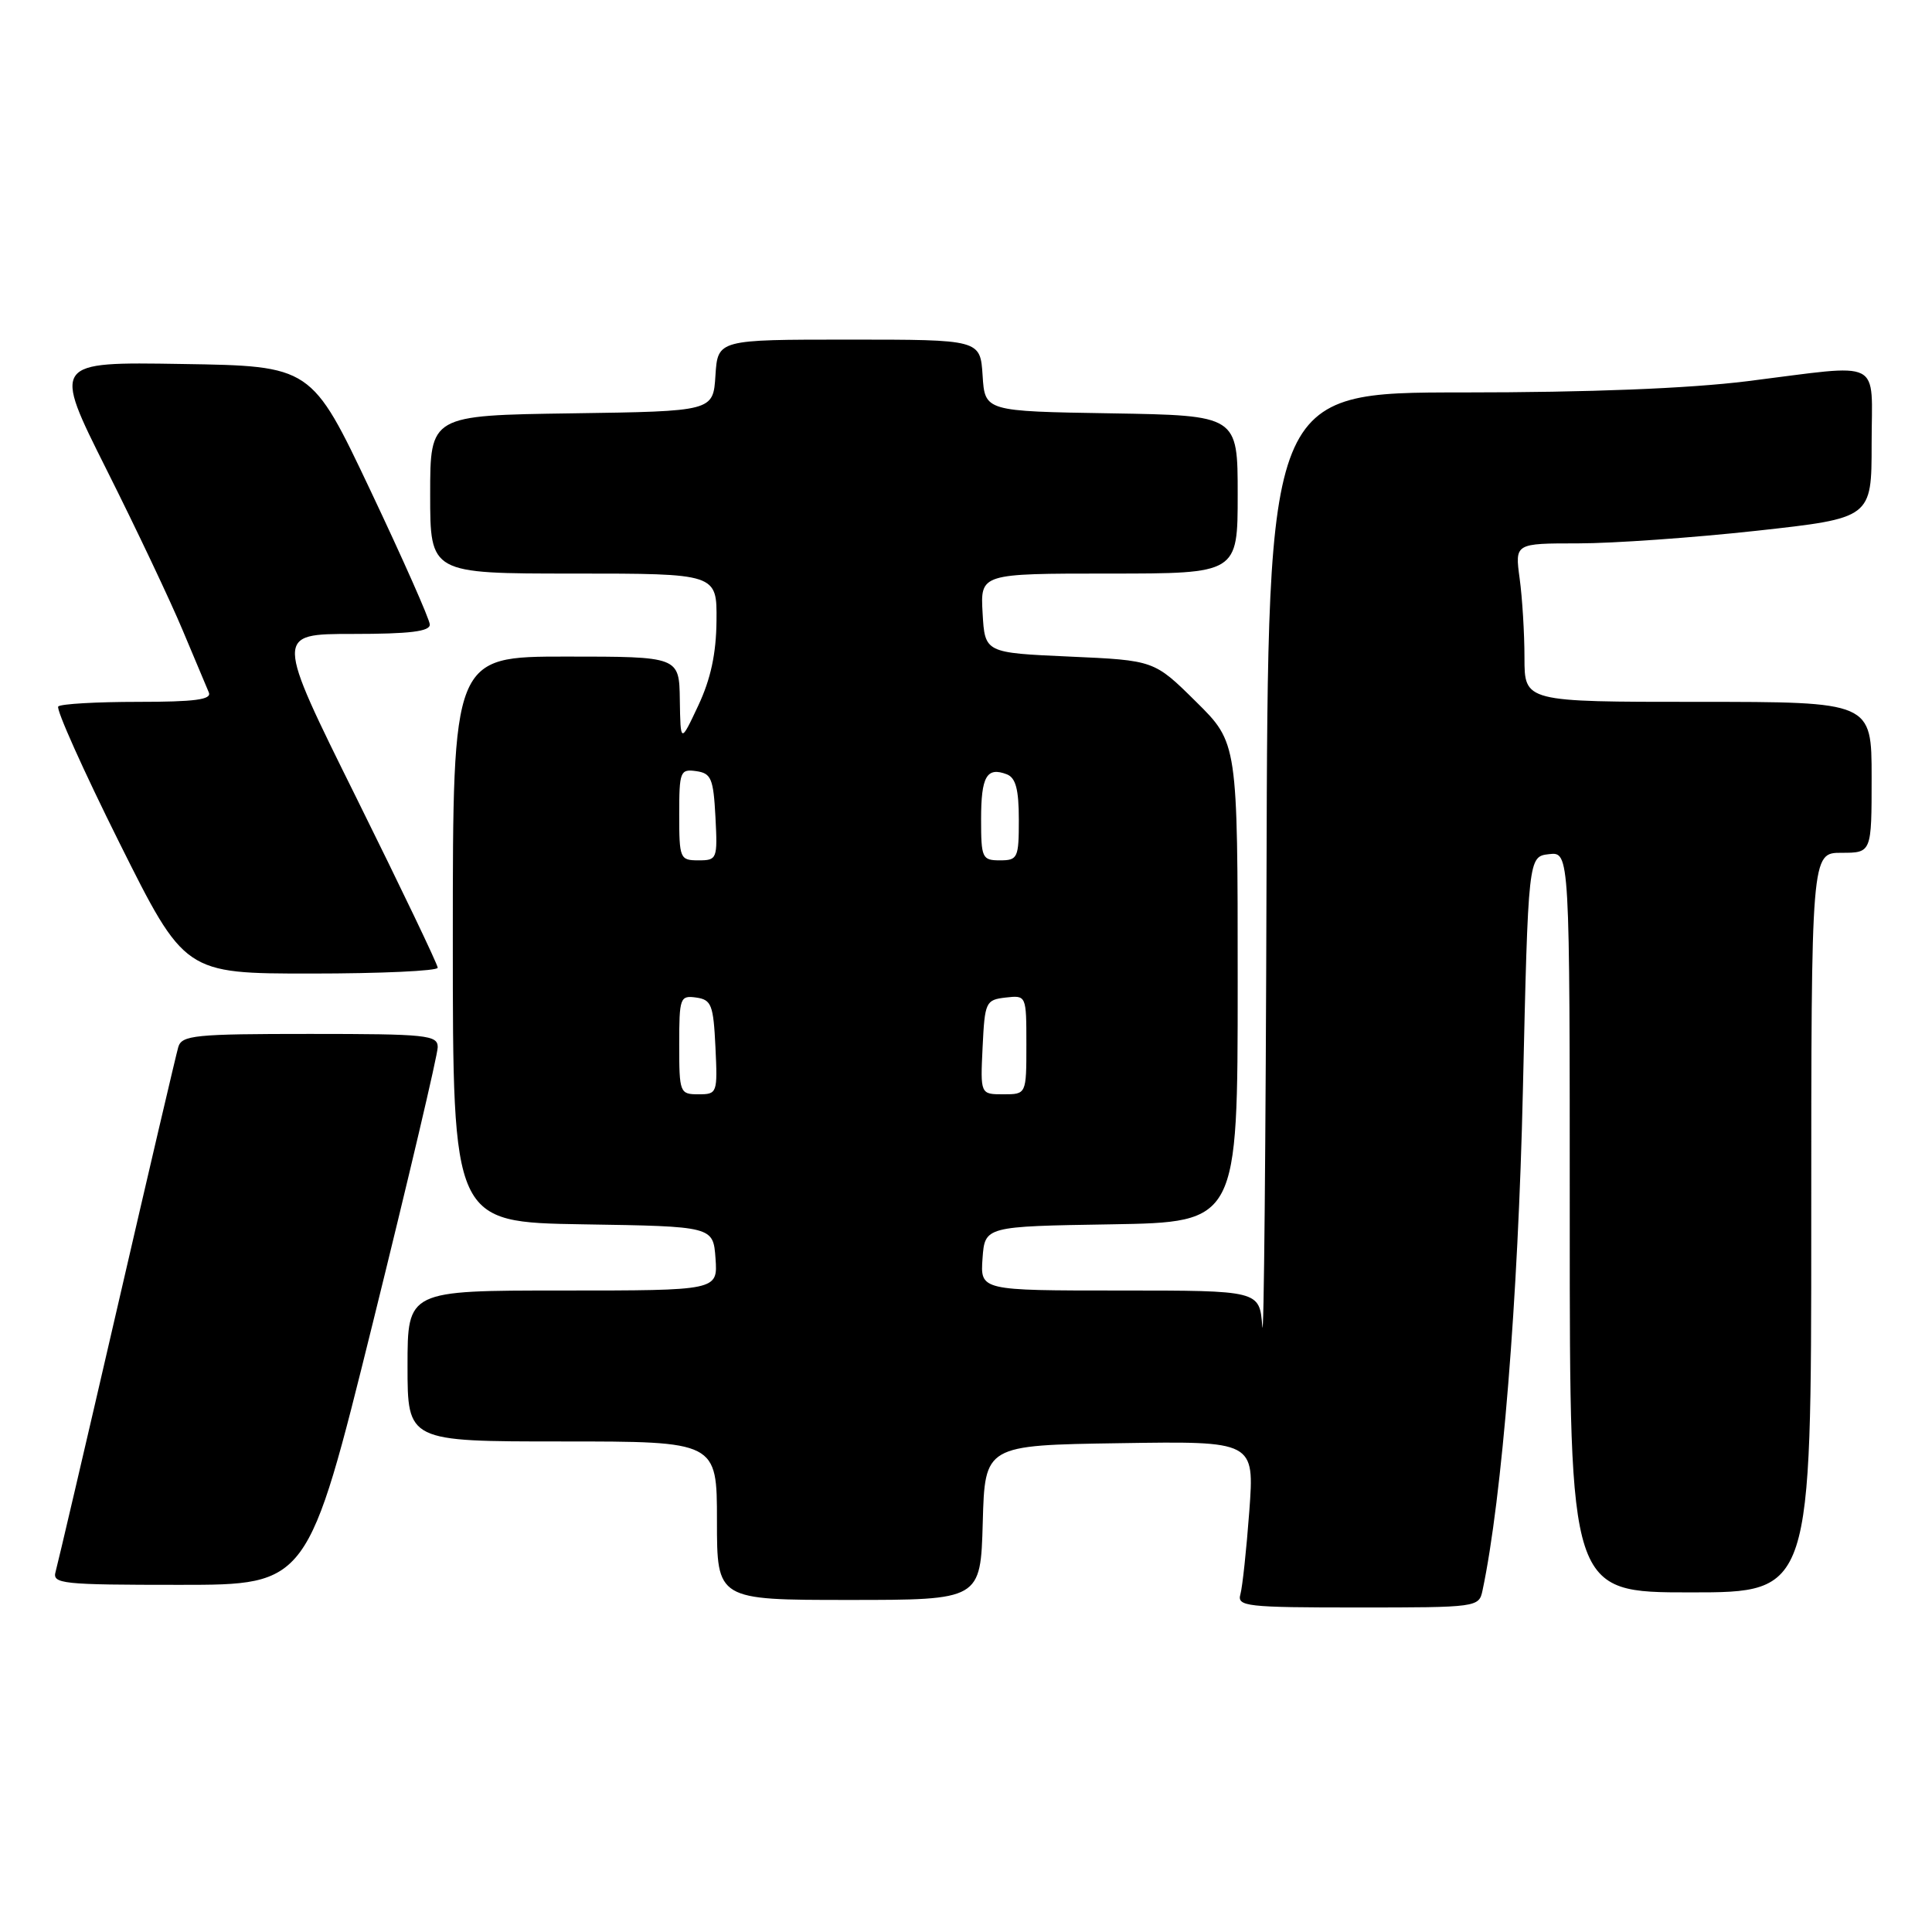 <?xml version="1.0" encoding="UTF-8" standalone="no"?>
<!DOCTYPE svg PUBLIC "-//W3C//DTD SVG 1.1//EN" "http://www.w3.org/Graphics/SVG/1.1/DTD/svg11.dtd" >
<svg xmlns="http://www.w3.org/2000/svg" xmlns:xlink="http://www.w3.org/1999/xlink" version="1.1" viewBox="0 0 256 256">
 <g >
 <path fill="currentColor"
d=" M 196.44 210.75 C 199.02 198.60 201.17 172.01 201.79 144.50 C 202.50 113.50 202.50 113.50 205.25 113.18 C 208.00 112.87 208.00 112.87 208.00 161.93 C 208.00 211.00 208.00 211.00 224.00 211.00 C 240.00 211.00 240.00 211.00 240.00 162.00 C 240.00 113.00 240.00 113.00 244.00 113.00 C 248.00 113.00 248.00 113.00 248.00 103.00 C 248.00 93.00 248.00 93.00 225.00 93.00 C 202.00 93.00 202.00 93.00 202.00 87.14 C 202.00 83.92 201.71 79.19 201.36 76.64 C 200.73 72.00 200.73 72.00 209.11 72.00 C 213.73 72.00 224.36 71.25 232.75 70.33 C 248.00 68.65 248.00 68.65 248.00 58.83 C 248.00 47.32 249.80 48.23 231.54 50.51 C 223.72 51.48 210.64 52.00 193.79 52.00 C 168.00 52.00 168.00 52.00 167.82 116.25 C 167.72 151.59 167.47 178.36 167.26 175.75 C 166.89 171.00 166.89 171.00 148.39 171.00 C 129.89 171.00 129.89 171.00 130.19 166.75 C 130.50 162.50 130.50 162.50 147.25 162.23 C 164.00 161.95 164.00 161.95 164.00 130.19 C 164.00 98.43 164.00 98.43 158.47 92.97 C 152.94 87.50 152.94 87.50 141.72 87.00 C 130.50 86.50 130.50 86.50 130.20 81.25 C 129.90 76.00 129.90 76.00 146.95 76.00 C 164.00 76.00 164.00 76.00 164.00 65.52 C 164.00 55.05 164.00 55.05 147.25 54.77 C 130.50 54.50 130.50 54.50 130.20 49.75 C 129.89 45.00 129.89 45.00 112.50 45.00 C 95.11 45.00 95.11 45.00 94.80 49.75 C 94.50 54.50 94.50 54.50 75.75 54.77 C 57.00 55.04 57.00 55.04 57.00 65.52 C 57.00 76.00 57.00 76.00 76.00 76.00 C 95.00 76.00 95.00 76.00 94.94 82.25 C 94.90 86.63 94.17 89.99 92.52 93.50 C 90.17 98.50 90.17 98.50 90.08 92.75 C 90.00 87.00 90.00 87.00 75.00 87.00 C 60.00 87.00 60.00 87.00 60.00 124.48 C 60.00 161.95 60.00 161.95 77.25 162.23 C 94.50 162.50 94.50 162.50 94.81 166.75 C 95.11 171.00 95.11 171.00 74.56 171.00 C 54.00 171.00 54.00 171.00 54.00 181.00 C 54.00 191.00 54.00 191.00 74.50 191.00 C 95.00 191.00 95.00 191.00 95.00 201.50 C 95.00 212.00 95.00 212.00 112.47 212.00 C 129.93 212.00 129.93 212.00 130.22 201.75 C 130.50 191.50 130.50 191.50 148.36 191.23 C 166.22 190.95 166.22 190.95 165.54 200.23 C 165.16 205.33 164.63 210.29 164.36 211.25 C 163.90 212.86 165.11 213.00 179.91 213.00 C 195.75 213.00 195.97 212.97 196.44 210.75 Z  M 49.41 175.25 C 54.14 156.14 58.01 139.71 58.00 138.75 C 58.00 137.15 56.53 137.00 41.07 137.00 C 25.80 137.00 24.08 137.17 23.62 138.75 C 23.34 139.71 19.68 155.35 15.49 173.50 C 11.30 191.65 7.64 207.29 7.37 208.25 C 6.90 209.87 8.15 210.00 23.83 210.00 C 40.80 210.00 40.80 210.00 49.41 175.25 Z  M 58.00 128.23 C 58.00 127.80 53.15 117.68 47.23 105.73 C 36.45 84.00 36.45 84.00 46.73 84.00 C 54.30 84.00 56.99 83.67 56.95 82.75 C 56.93 82.06 53.39 74.08 49.09 65.00 C 41.27 48.50 41.27 48.50 24.12 48.23 C 6.96 47.95 6.96 47.95 14.12 62.23 C 18.06 70.08 22.59 79.65 24.20 83.50 C 25.81 87.35 27.37 91.06 27.67 91.75 C 28.08 92.70 25.85 93.00 18.27 93.00 C 12.81 93.00 8.06 93.27 7.72 93.61 C 7.39 93.94 11.02 102.04 15.79 111.61 C 24.47 129.00 24.47 129.00 41.24 129.00 C 50.46 129.00 58.00 128.65 58.00 128.23 Z  M 90.00 138.43 C 90.00 132.19 90.11 131.88 92.25 132.18 C 94.27 132.47 94.53 133.14 94.80 138.75 C 95.09 144.86 95.04 145.00 92.55 145.00 C 90.08 145.00 90.00 144.80 90.00 138.43 Z  M 130.20 138.75 C 130.49 132.76 130.61 132.49 133.25 132.18 C 136.00 131.87 136.00 131.87 136.00 138.43 C 136.00 145.00 136.00 145.00 132.95 145.00 C 129.90 145.00 129.90 145.00 130.20 138.75 Z  M 90.00 107.93 C 90.00 102.21 90.13 101.88 92.25 102.18 C 94.24 102.46 94.53 103.16 94.80 108.25 C 95.09 113.83 95.02 114.00 92.55 114.00 C 90.10 114.00 90.00 113.77 90.00 107.93 Z  M 130.00 108.56 C 130.00 102.88 130.74 101.58 133.41 102.60 C 134.59 103.06 135.00 104.60 135.00 108.61 C 135.00 113.69 134.86 114.00 132.50 114.00 C 130.14 114.00 130.00 113.70 130.00 108.56 Z "/>
</g>
</svg>